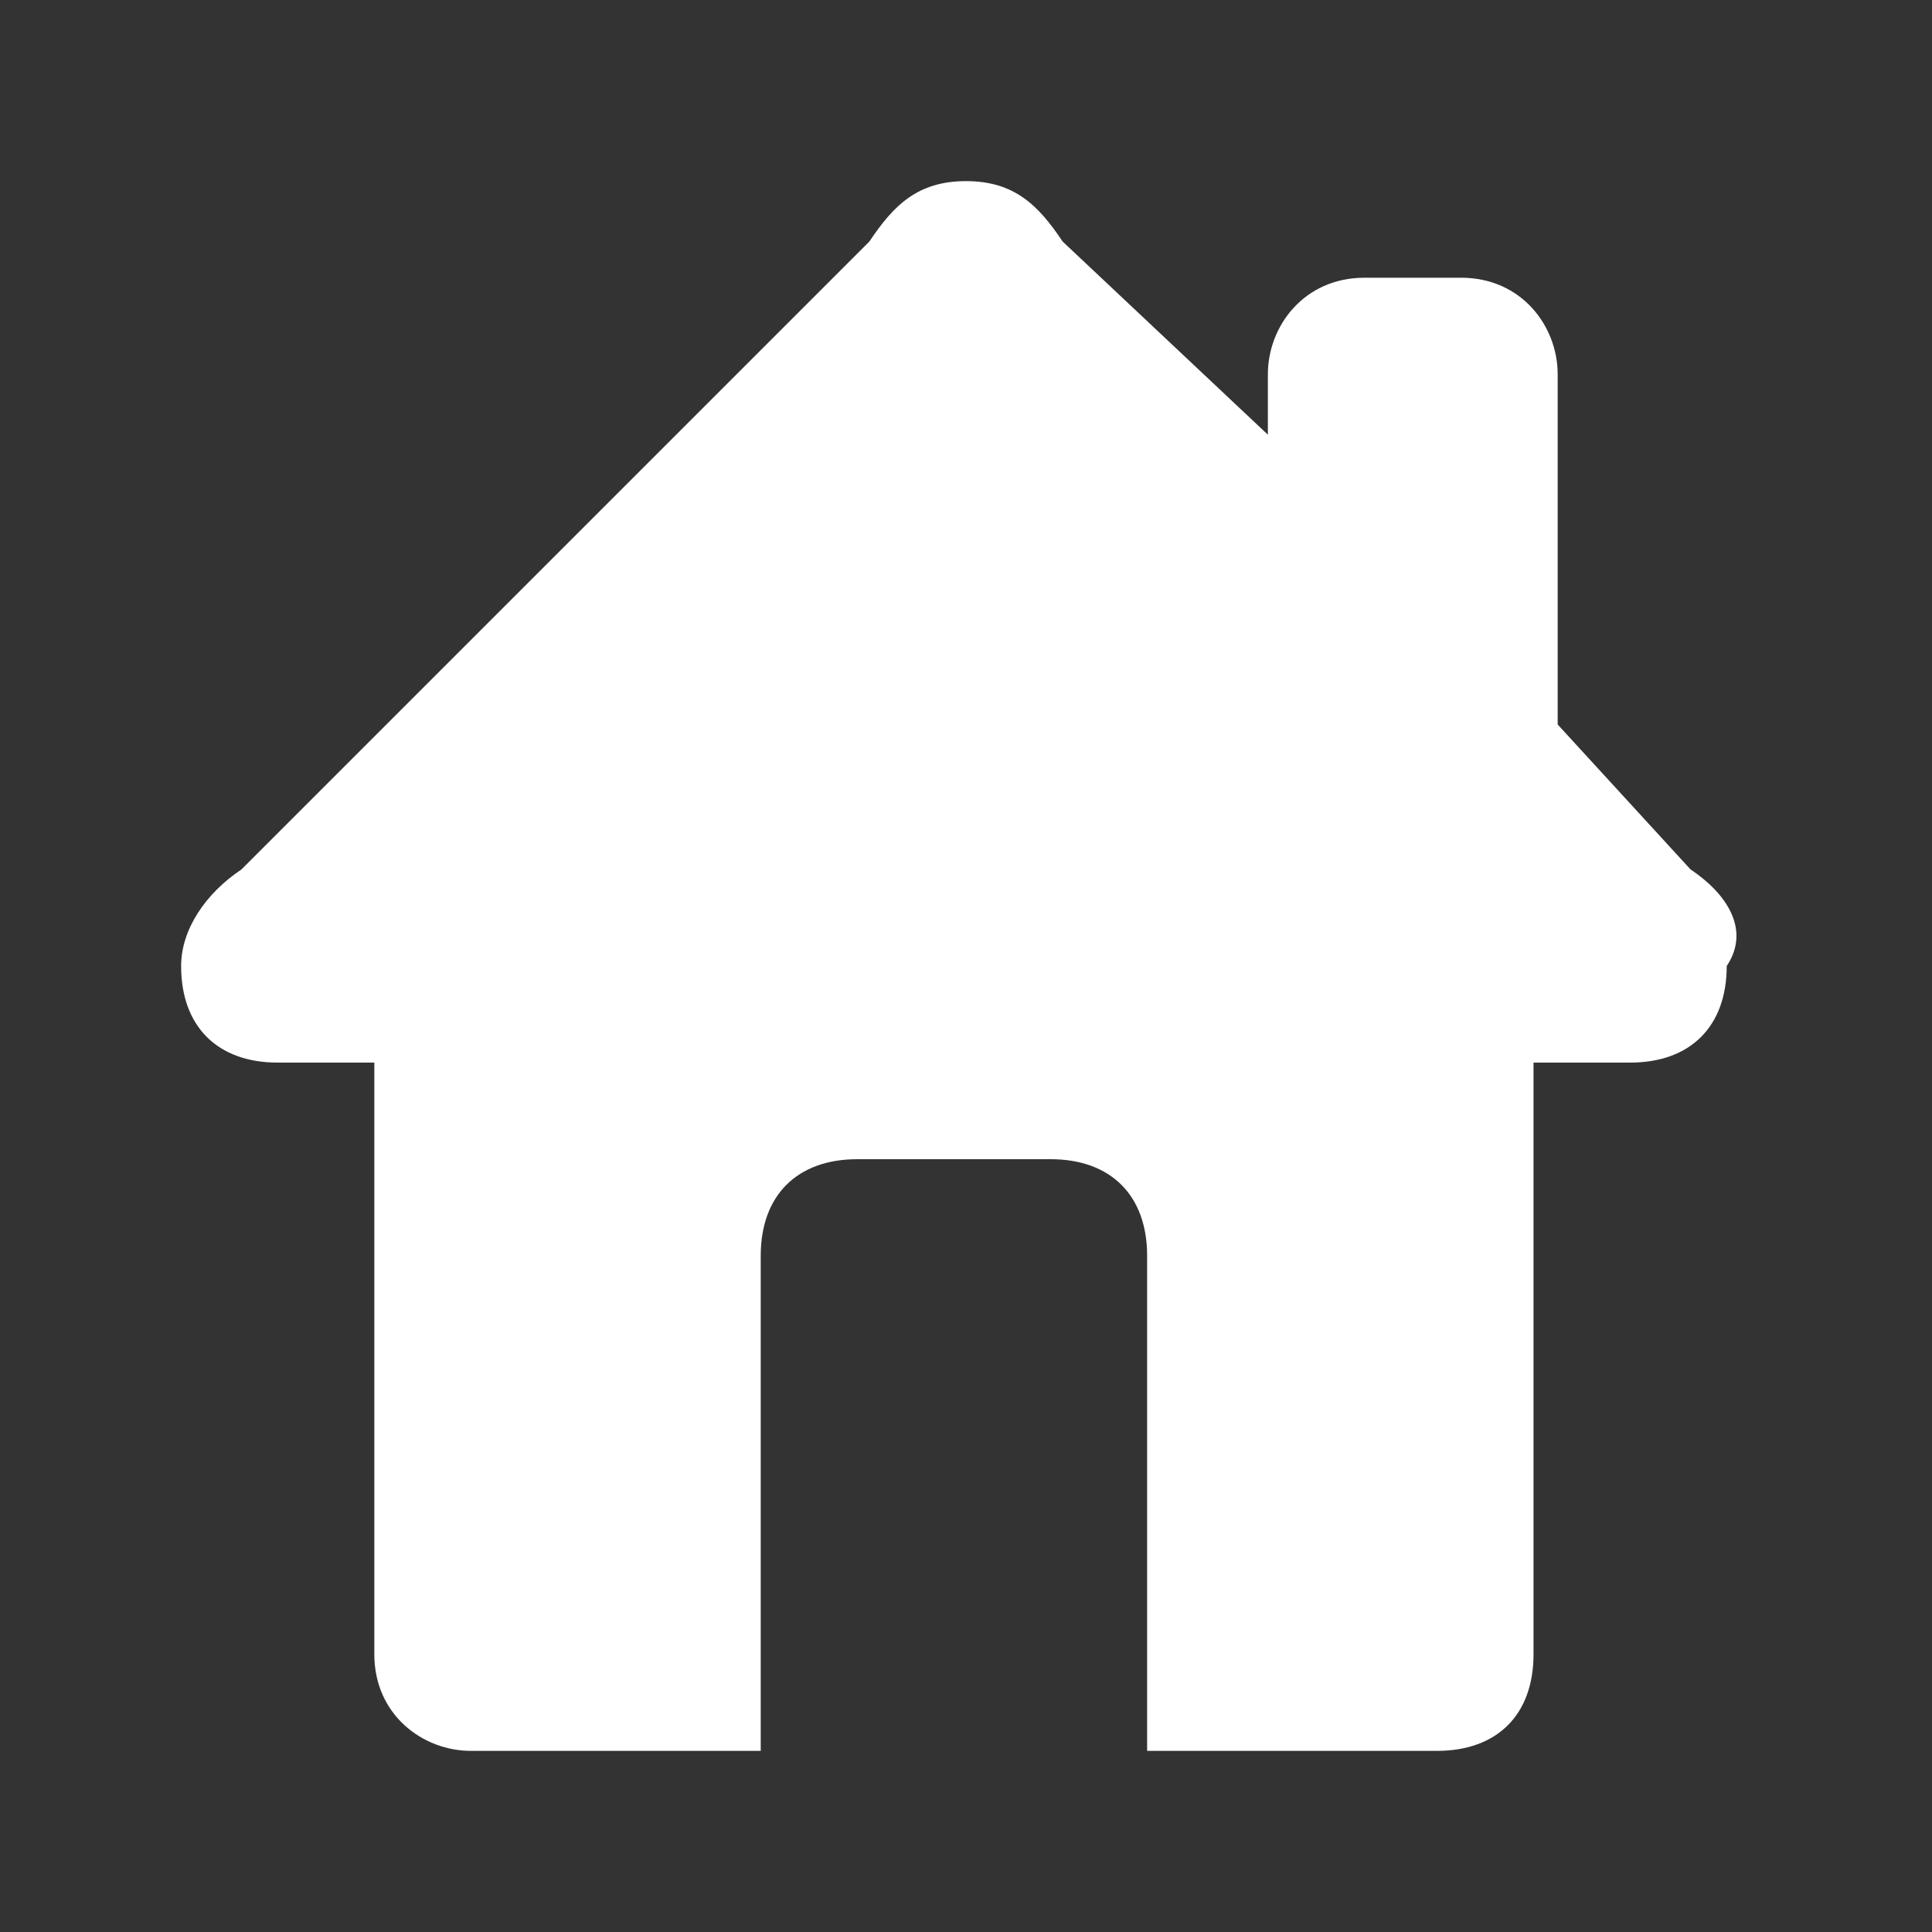 <?xml version="1.0" encoding="utf-8"?>
<!-- Generator: Adobe Illustrator 21.0.0, SVG Export Plug-In . SVG Version: 6.00 Build 0)  -->
<svg version="1.1" id="Layer_1" xmlns="http://www.w3.org/2000/svg" xmlns:xlink="http://www.w3.org/1999/xlink" x="0px" y="0px"
	 viewBox="0 0 16 16" style="enable-background:new 0 0 16 16;" xml:space="preserve">
<rect x="0" y="0" width="16" height="16" fill="#333333" stroke="none"/>
<style type="text/css">
	.st0{fill:#FFFFFF;}
</style>
<path class="st0" d="M14,7.2L12.9,6V3.1c0-0.4-0.3-0.8-0.8-0.8h-0.8c-0.5,0-0.8,0.4-0.8,0.8v0.5L8.8,2C8.6,1.7,8.4,1.5,8,1.5
	S7.4,1.7,7.2,2L2,7.2C1.7,7.4,1.5,7.7,1.5,8c0,0.5,0.3,0.8,0.8,0.8h0.8v4.9c0,0.5,0.4,0.8,0.8,0.8h2.4v-4.1c0-0.5,0.3-0.8,0.8-0.8
	h1.6c0.5,0,0.8,0.3,0.8,0.8v4.1h2.4c0.5,0,0.8-0.3,0.8-0.8V8.8h0.8c0.5,0,0.8-0.3,0.8-0.8C14.5,7.7,14.3,7.4,14,7.2z"/>
</svg>

